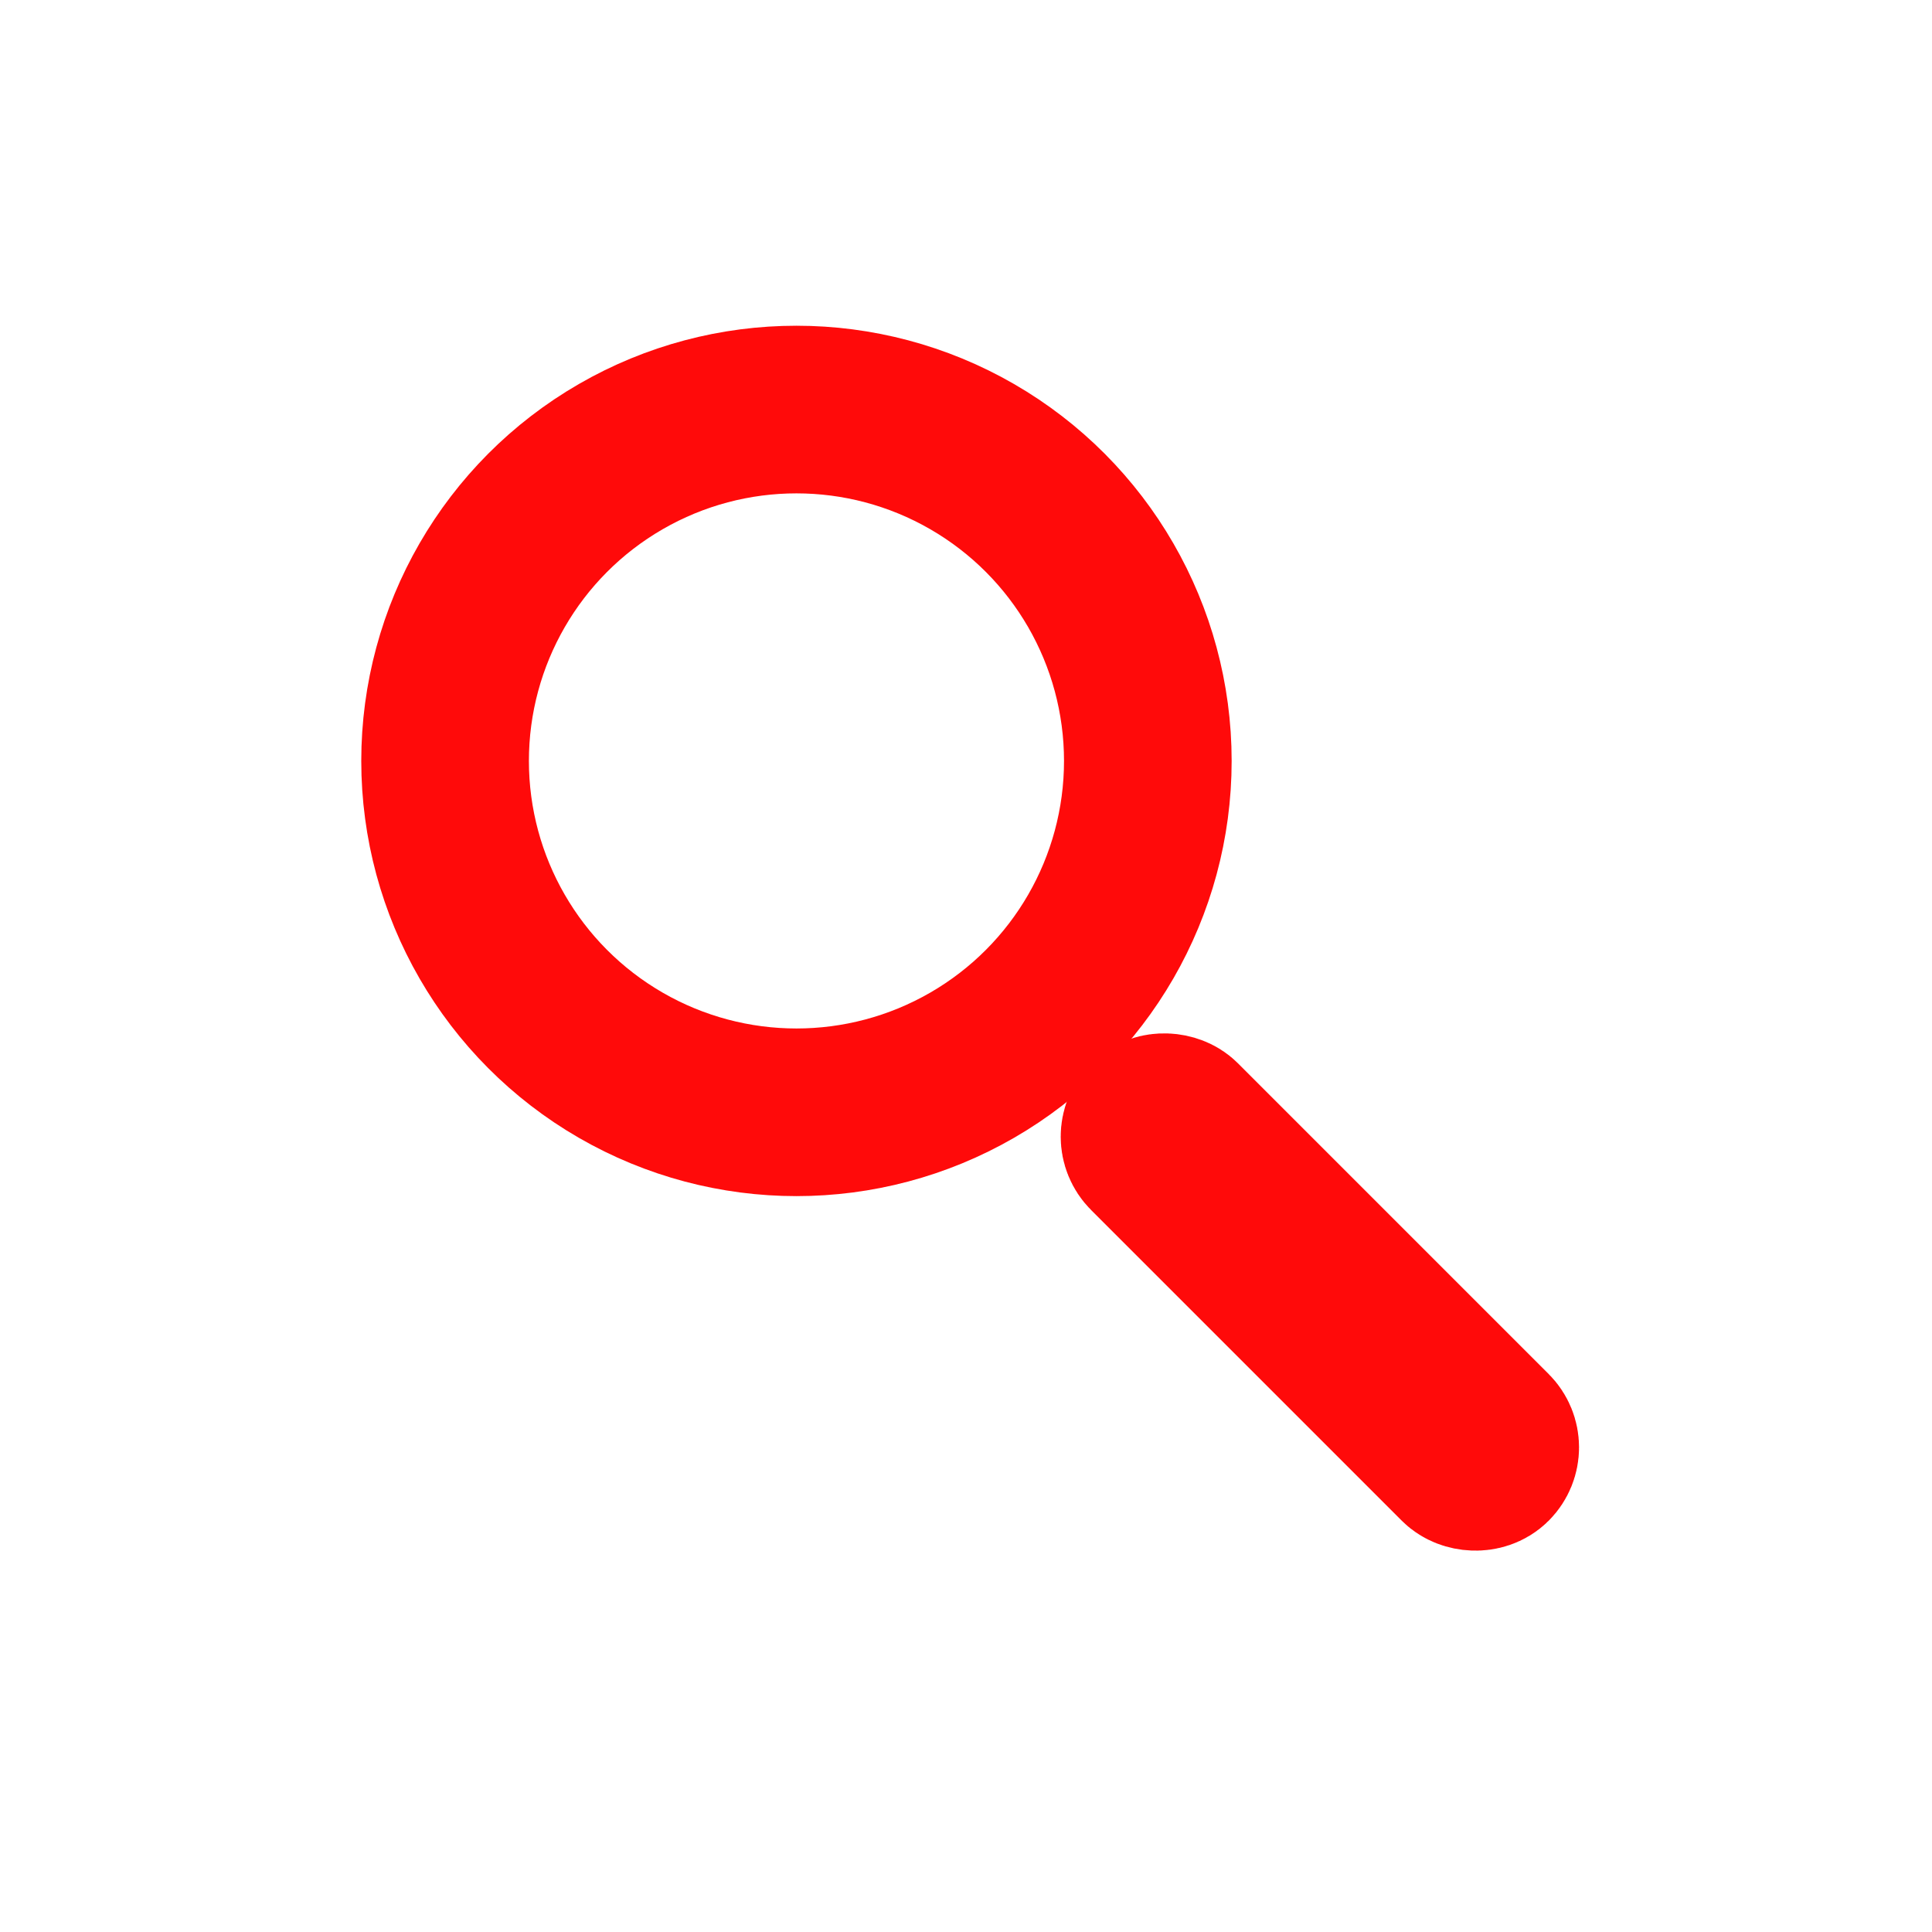 <?xml version="1.0" encoding="UTF-8" standalone="no"?>
<!-- Created with Inkscape (http://www.inkscape.org/) -->

<svg
   width="28.927mm"
   height="28.927mm"
   viewBox="0 0 28.927 28.927"
   version="1.1"
   id="svg1"
   inkscape:version="1.3.1 (9b9bdc1480, 2023-11-25, custom)"
   sodipodi:docname="iconolupa.svg"
   xmlns:inkscape="http://www.inkscape.org/namespaces/inkscape"
   xmlns:sodipodi="http://sodipodi.sourceforge.net/DTD/sodipodi-0.dtd"
   xmlns="http://www.w3.org/2000/svg"
   xmlns:svg="http://www.w3.org/2000/svg">
  <sodipodi:namedview
     id="namedview1"
     pagecolor="#ffffff"
     bordercolor="#000000"
     borderopacity="0.25"
     inkscape:showpageshadow="2"
     inkscape:pageopacity="0.0"
     inkscape:pagecheckerboard="0"
     inkscape:deskcolor="#d1d1d1"
     inkscape:document-units="mm"
     inkscape:zoom="5.986532"
     inkscape:cx="58.130484"
     inkscape:cy="49.277278"
     inkscape:window-width="1920"
     inkscape:window-height="1043"
     inkscape:window-x="1920"
     inkscape:window-y="0"
     inkscape:window-maximized="1"
     inkscape:current-layer="layer1" />
  <defs
     id="defs1" />
  <g
     inkscape:label="Capa 1"
     inkscape:groupmode="layer"
     id="layer1"
     transform="translate(-15.452,-35.227)">
    <circle
       style="fill:none;stroke:#ff0a0a;stroke-width:2.51;stroke-linecap:round;stroke-linejoin:round;stroke-opacity:1"
       id="path1"
       r="5.261"
       cy="46.62"
       cx="27.377" />
    <rect
       style="fill:none;stroke:#ff0a0a;stroke-width:2.51;stroke-linecap:round;stroke-linejoin:round;stroke-opacity:1"
       id="rect1"
       width="0.598"
       height="7.178"
       x="-13.987"
       y="59.899"
       ry="0.299"
       transform="rotate(-45)" />
  </g>
</svg>

